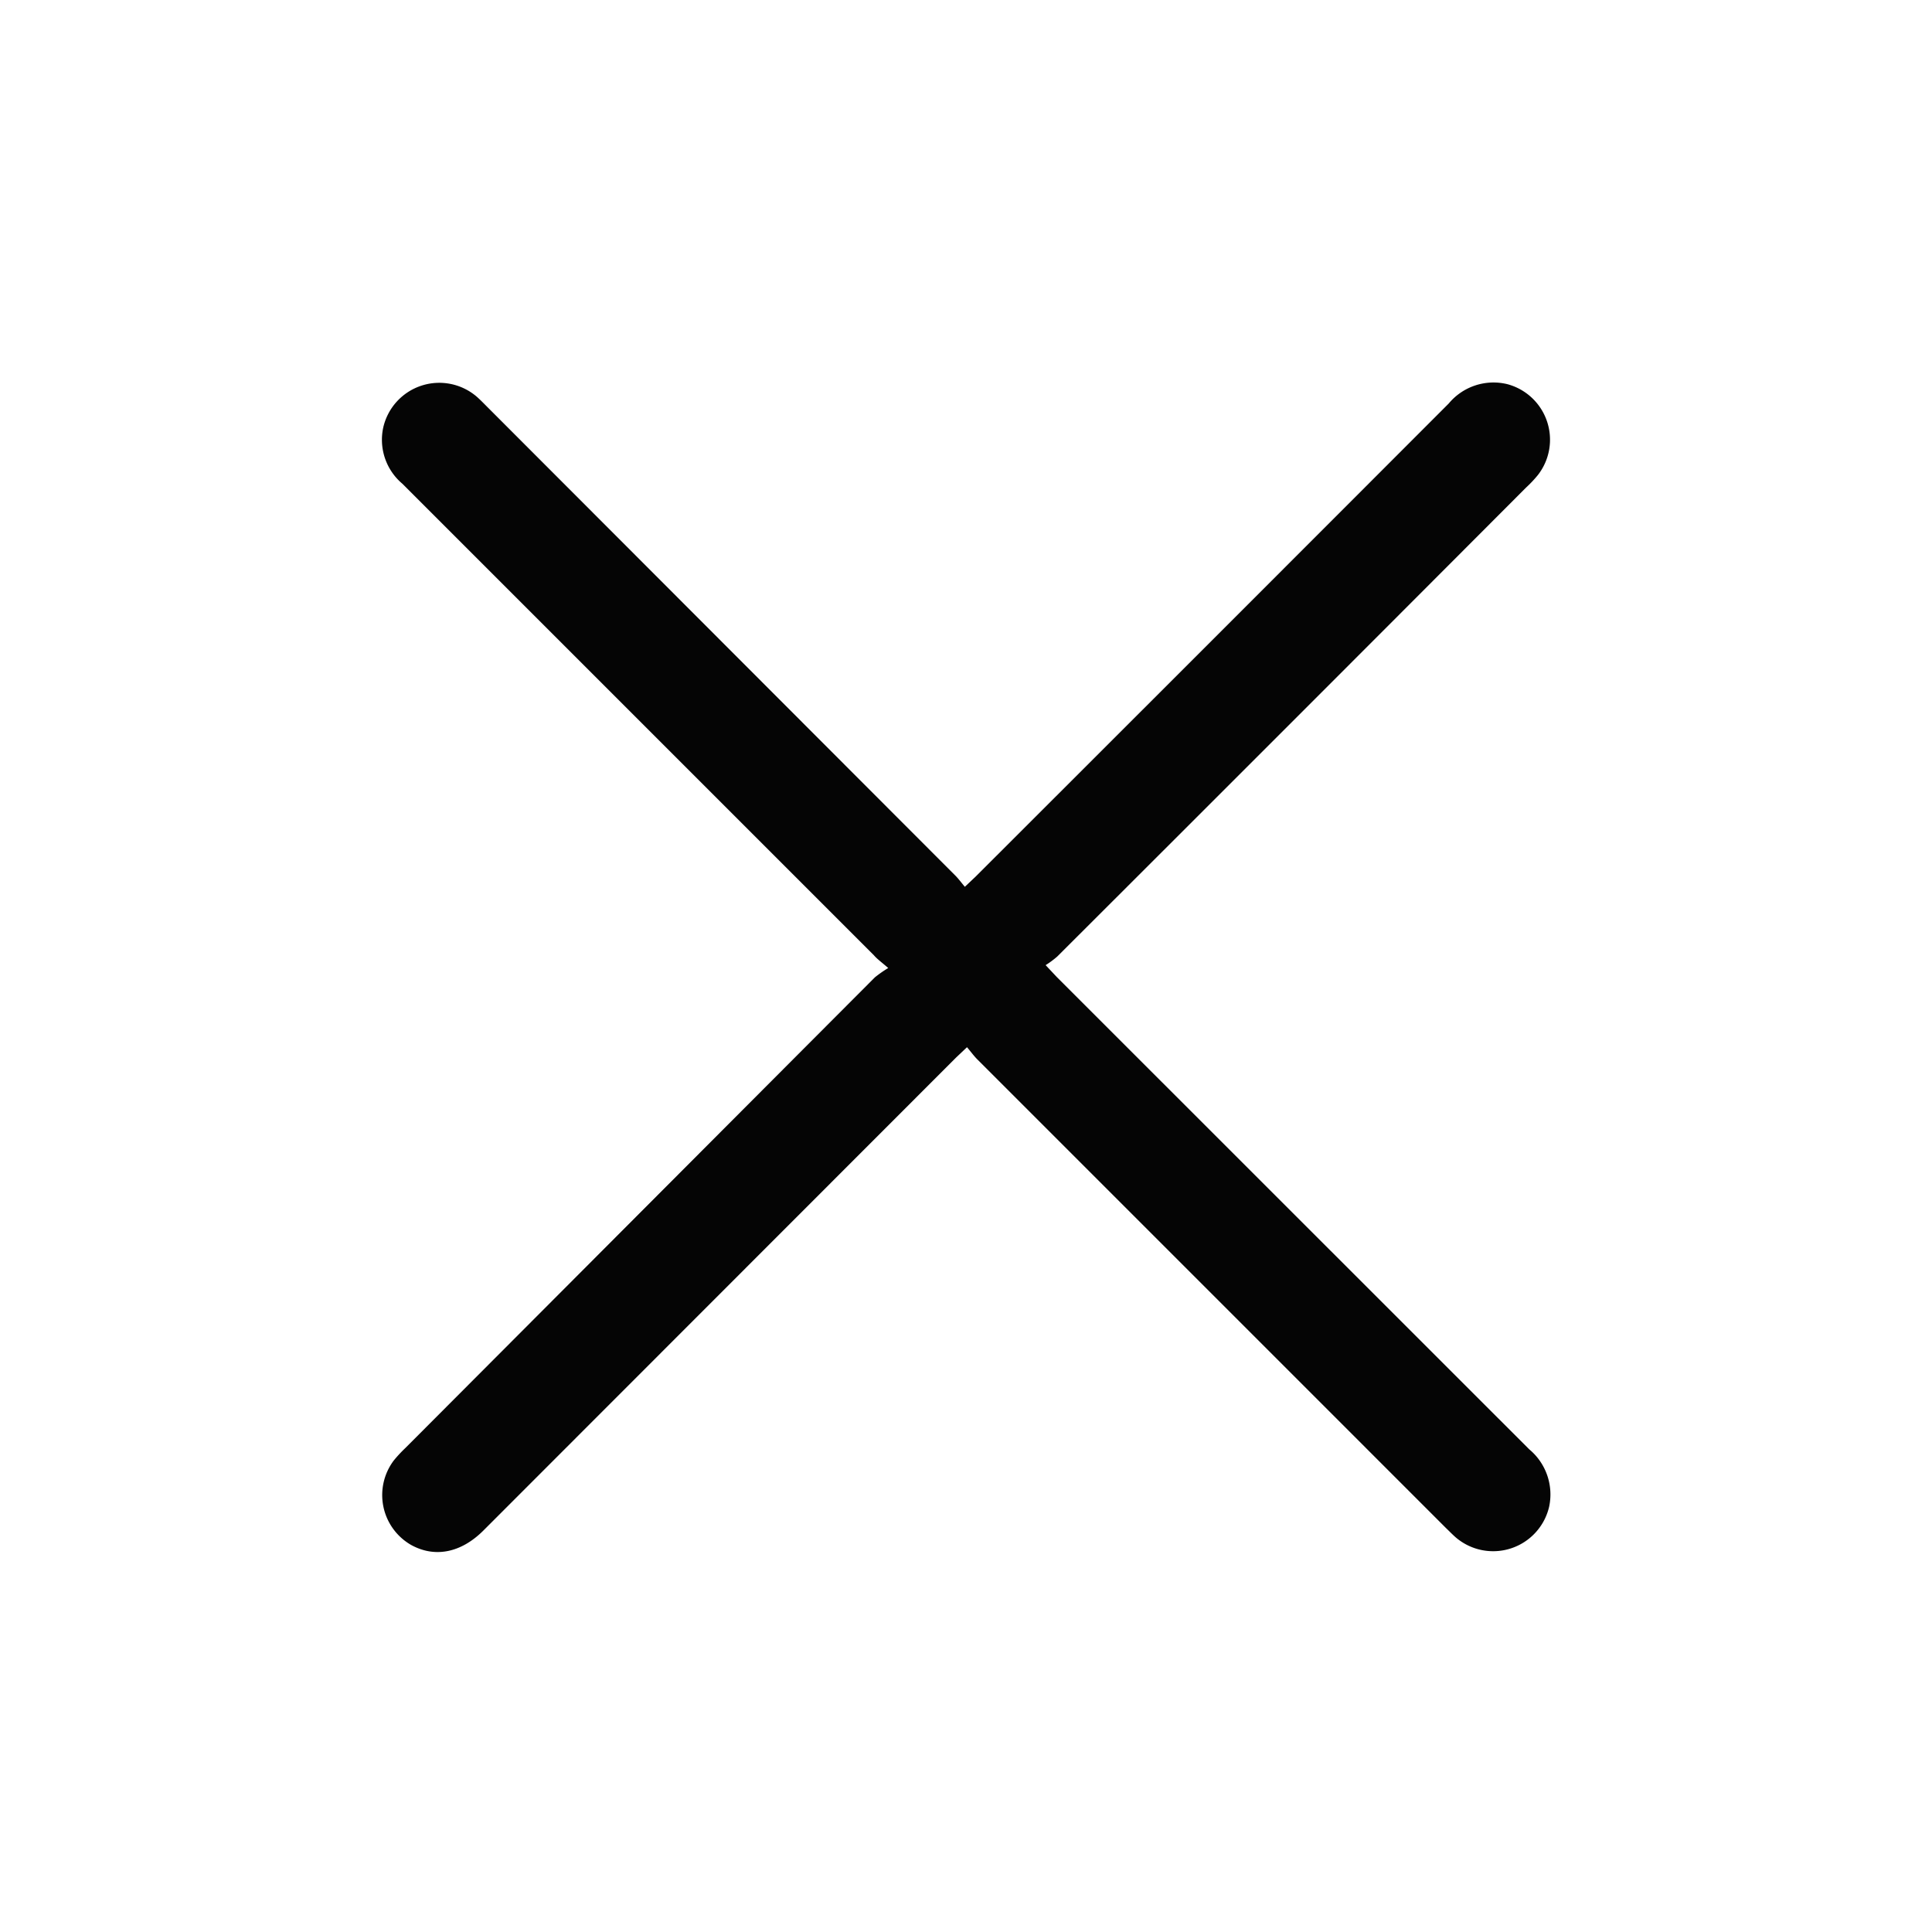 <svg id="Layer_1" data-name="Layer 1" xmlns="http://www.w3.org/2000/svg" viewBox="0 0 134.42 134.42"><defs><style>.cls-1{fill:#050505;}</style></defs><g id="_5WsUnF.tif" data-name="5WsUnF.tif"><path class="cls-1" d="M61.8,67.35c-.51-.44-.79-.64-1-.89L28,33.66a4,4,0,0,1-1.33-3.94,4,4,0,0,1,6.5-2.12c.26.23.5.48.74.72Q50.18,44.61,66.46,60.91c.22.22.41.48.67.79l.75-.71Q84.35,44.54,100.8,28.07a4.05,4.05,0,0,1,4.08-1.34A4,4,0,0,1,107,33.05a8.37,8.37,0,0,1-.82.87Q89.9,50.24,73.56,66.55a6.31,6.31,0,0,1-.81.6l.78.83,32.87,32.86a4.08,4.08,0,0,1,1.38,4,4,4,0,0,1-6.49,2.13c-.24-.21-.46-.44-.69-.66L68,73.71c-.24-.24-.44-.52-.72-.85l-.76.72L33.62,106.5c-1.56,1.55-3.37,1.89-5,1a4,4,0,0,1-1.22-5.89,9.48,9.48,0,0,1,.81-.87L60.87,68A8.07,8.07,0,0,1,61.8,67.35Z"/></g></svg>